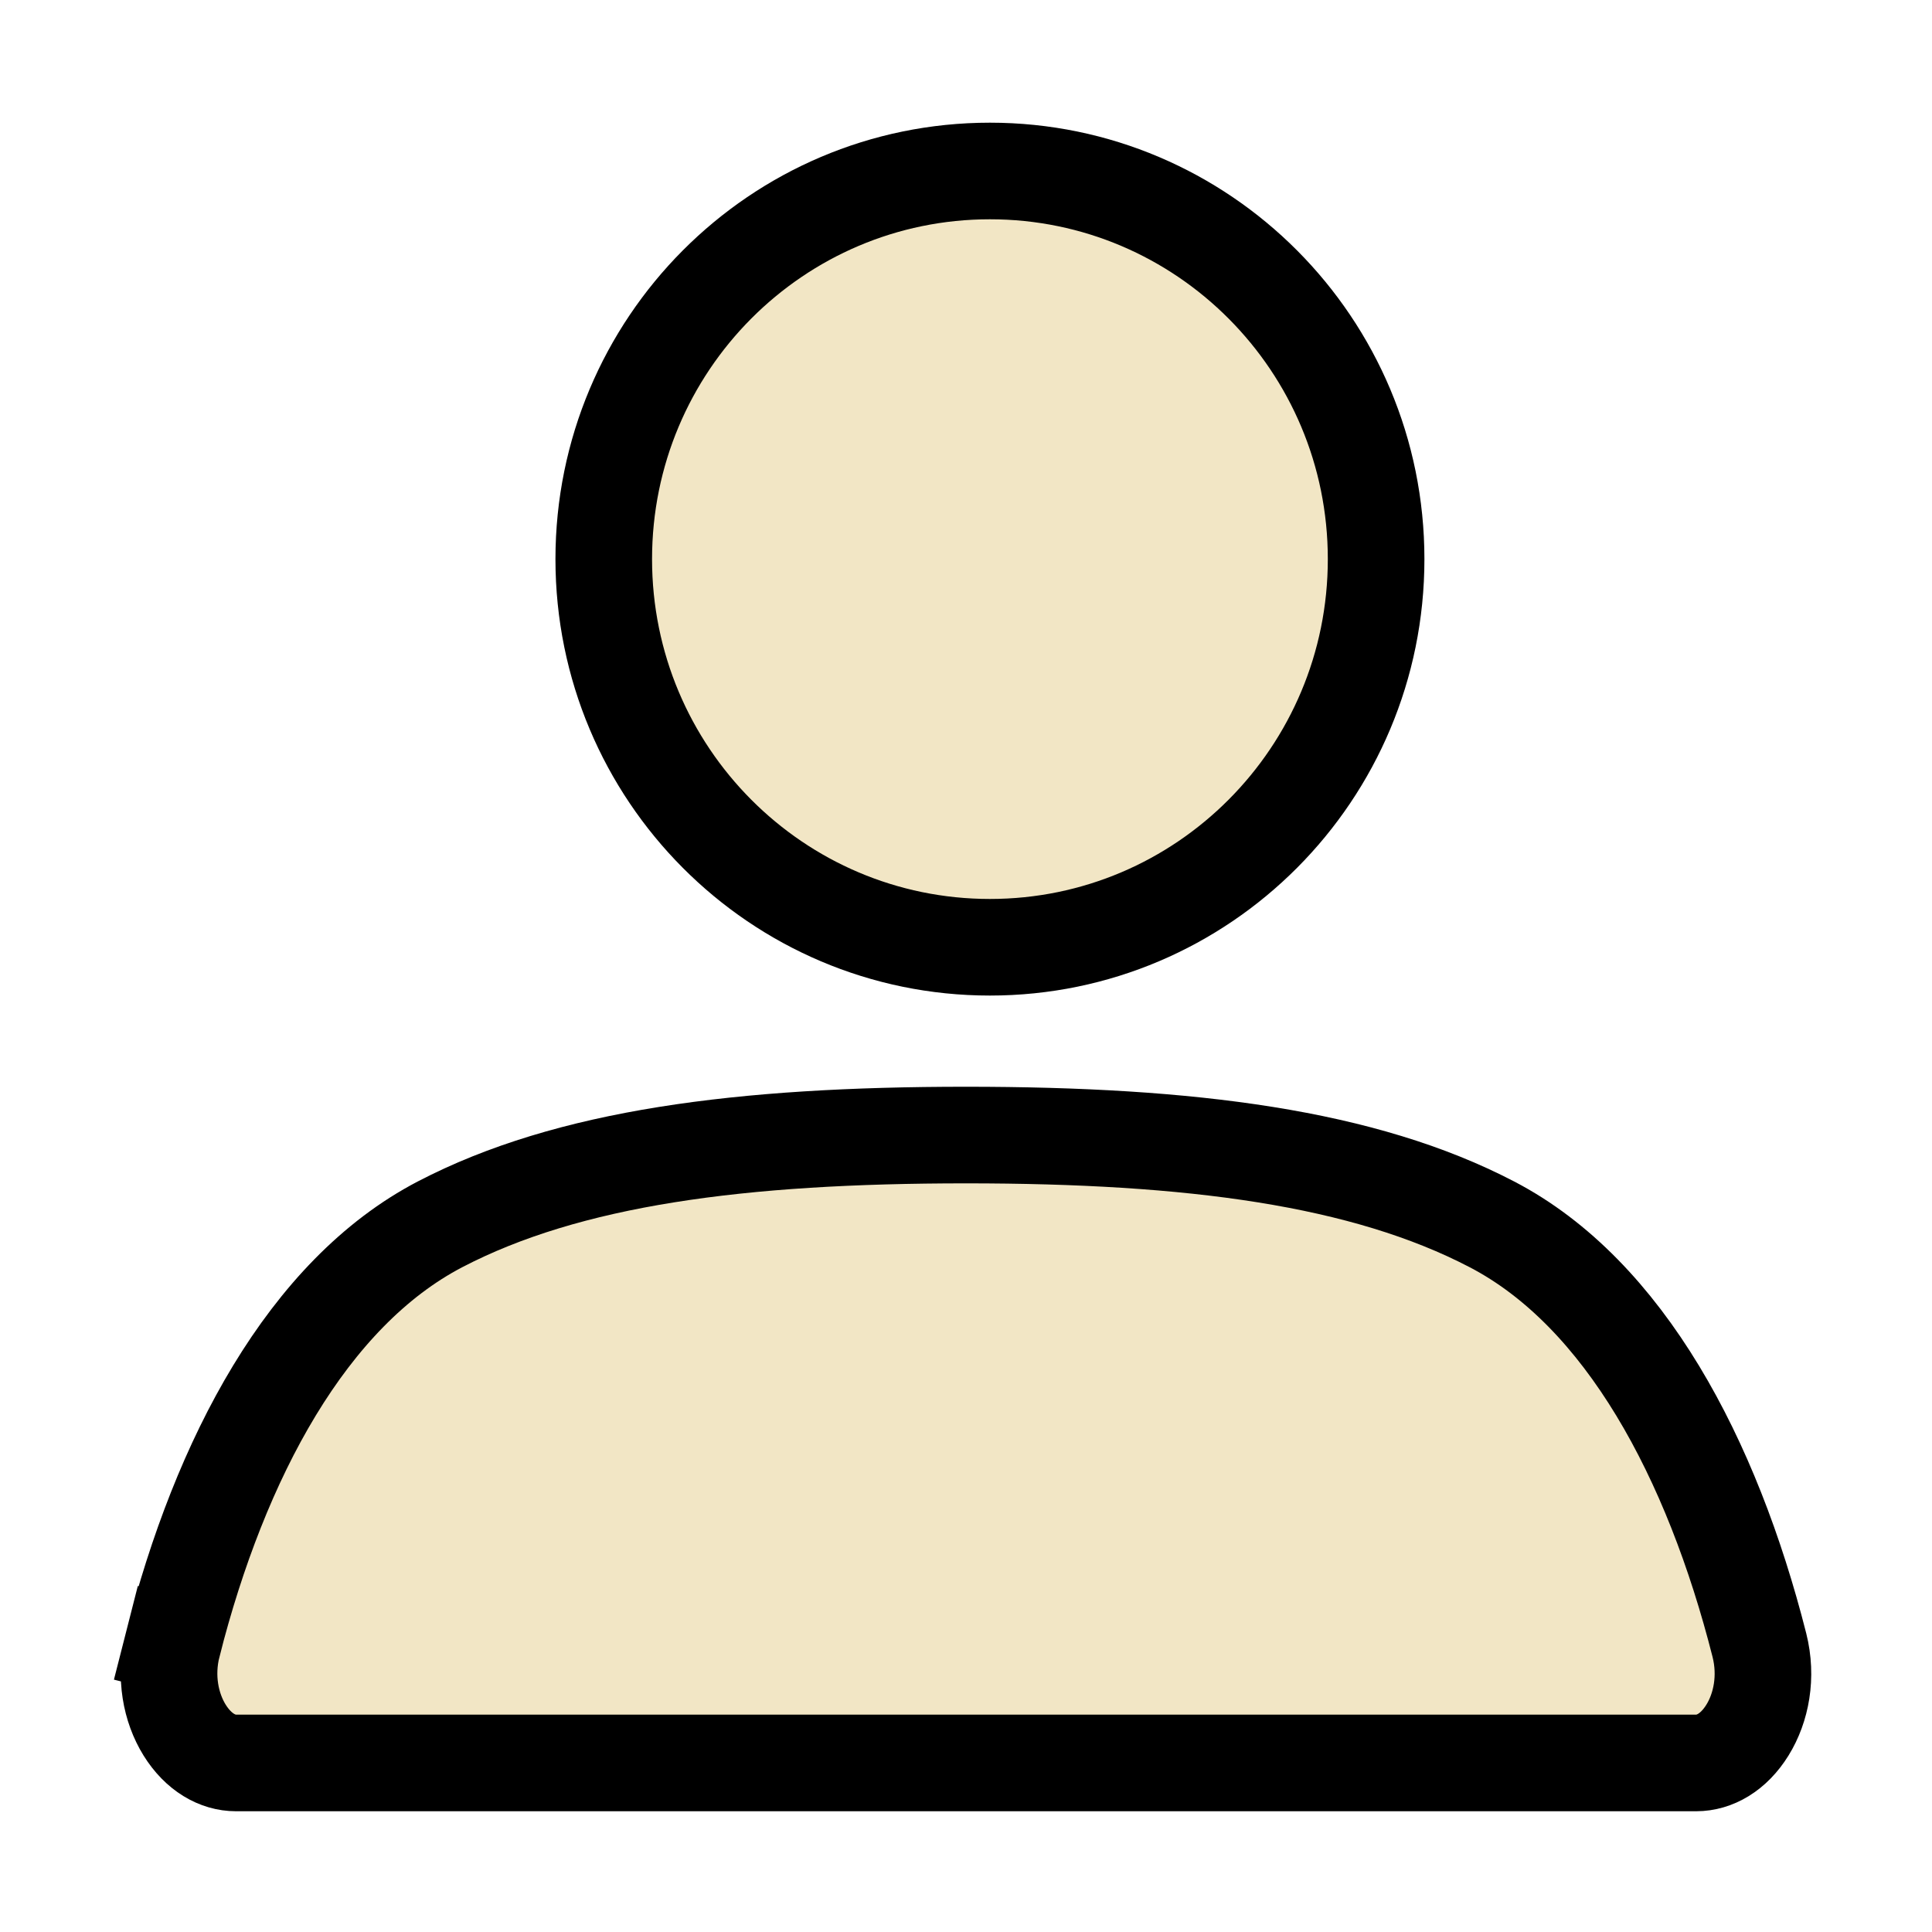 <svg width="40" height="40" viewBox="0 0 40 40" fill="none" xmlns="http://www.w3.org/2000/svg">
<path d="M12.5 11.576C12.5 7.134 16.084 3.54 20.495 3.54C24.907 3.54 28.491 7.134 28.491 11.576C28.491 16.019 24.907 19.612 20.495 19.612C16.084 19.612 12.5 16.019 12.5 11.576Z" fill="#F2E6C5" stroke="black" stroke-width="2"/>
<path d="M30.891 25.35L30.891 25.35C33.636 26.781 35.446 30.199 36.426 34.059C36.592 34.716 36.465 35.358 36.179 35.82C35.892 36.283 35.497 36.5 35.117 36.5H4.886C4.506 36.5 4.11 36.282 3.822 35.819C3.535 35.356 3.407 34.711 3.575 34.053L2.606 33.806L3.575 34.053C4.556 30.193 6.368 26.776 9.115 25.346C11.768 23.965 15.337 23.5 19.999 23.5C24.666 23.5 28.238 23.966 30.891 25.35Z" fill="#F2E6C5" stroke="black" stroke-width="2"/>
</svg>